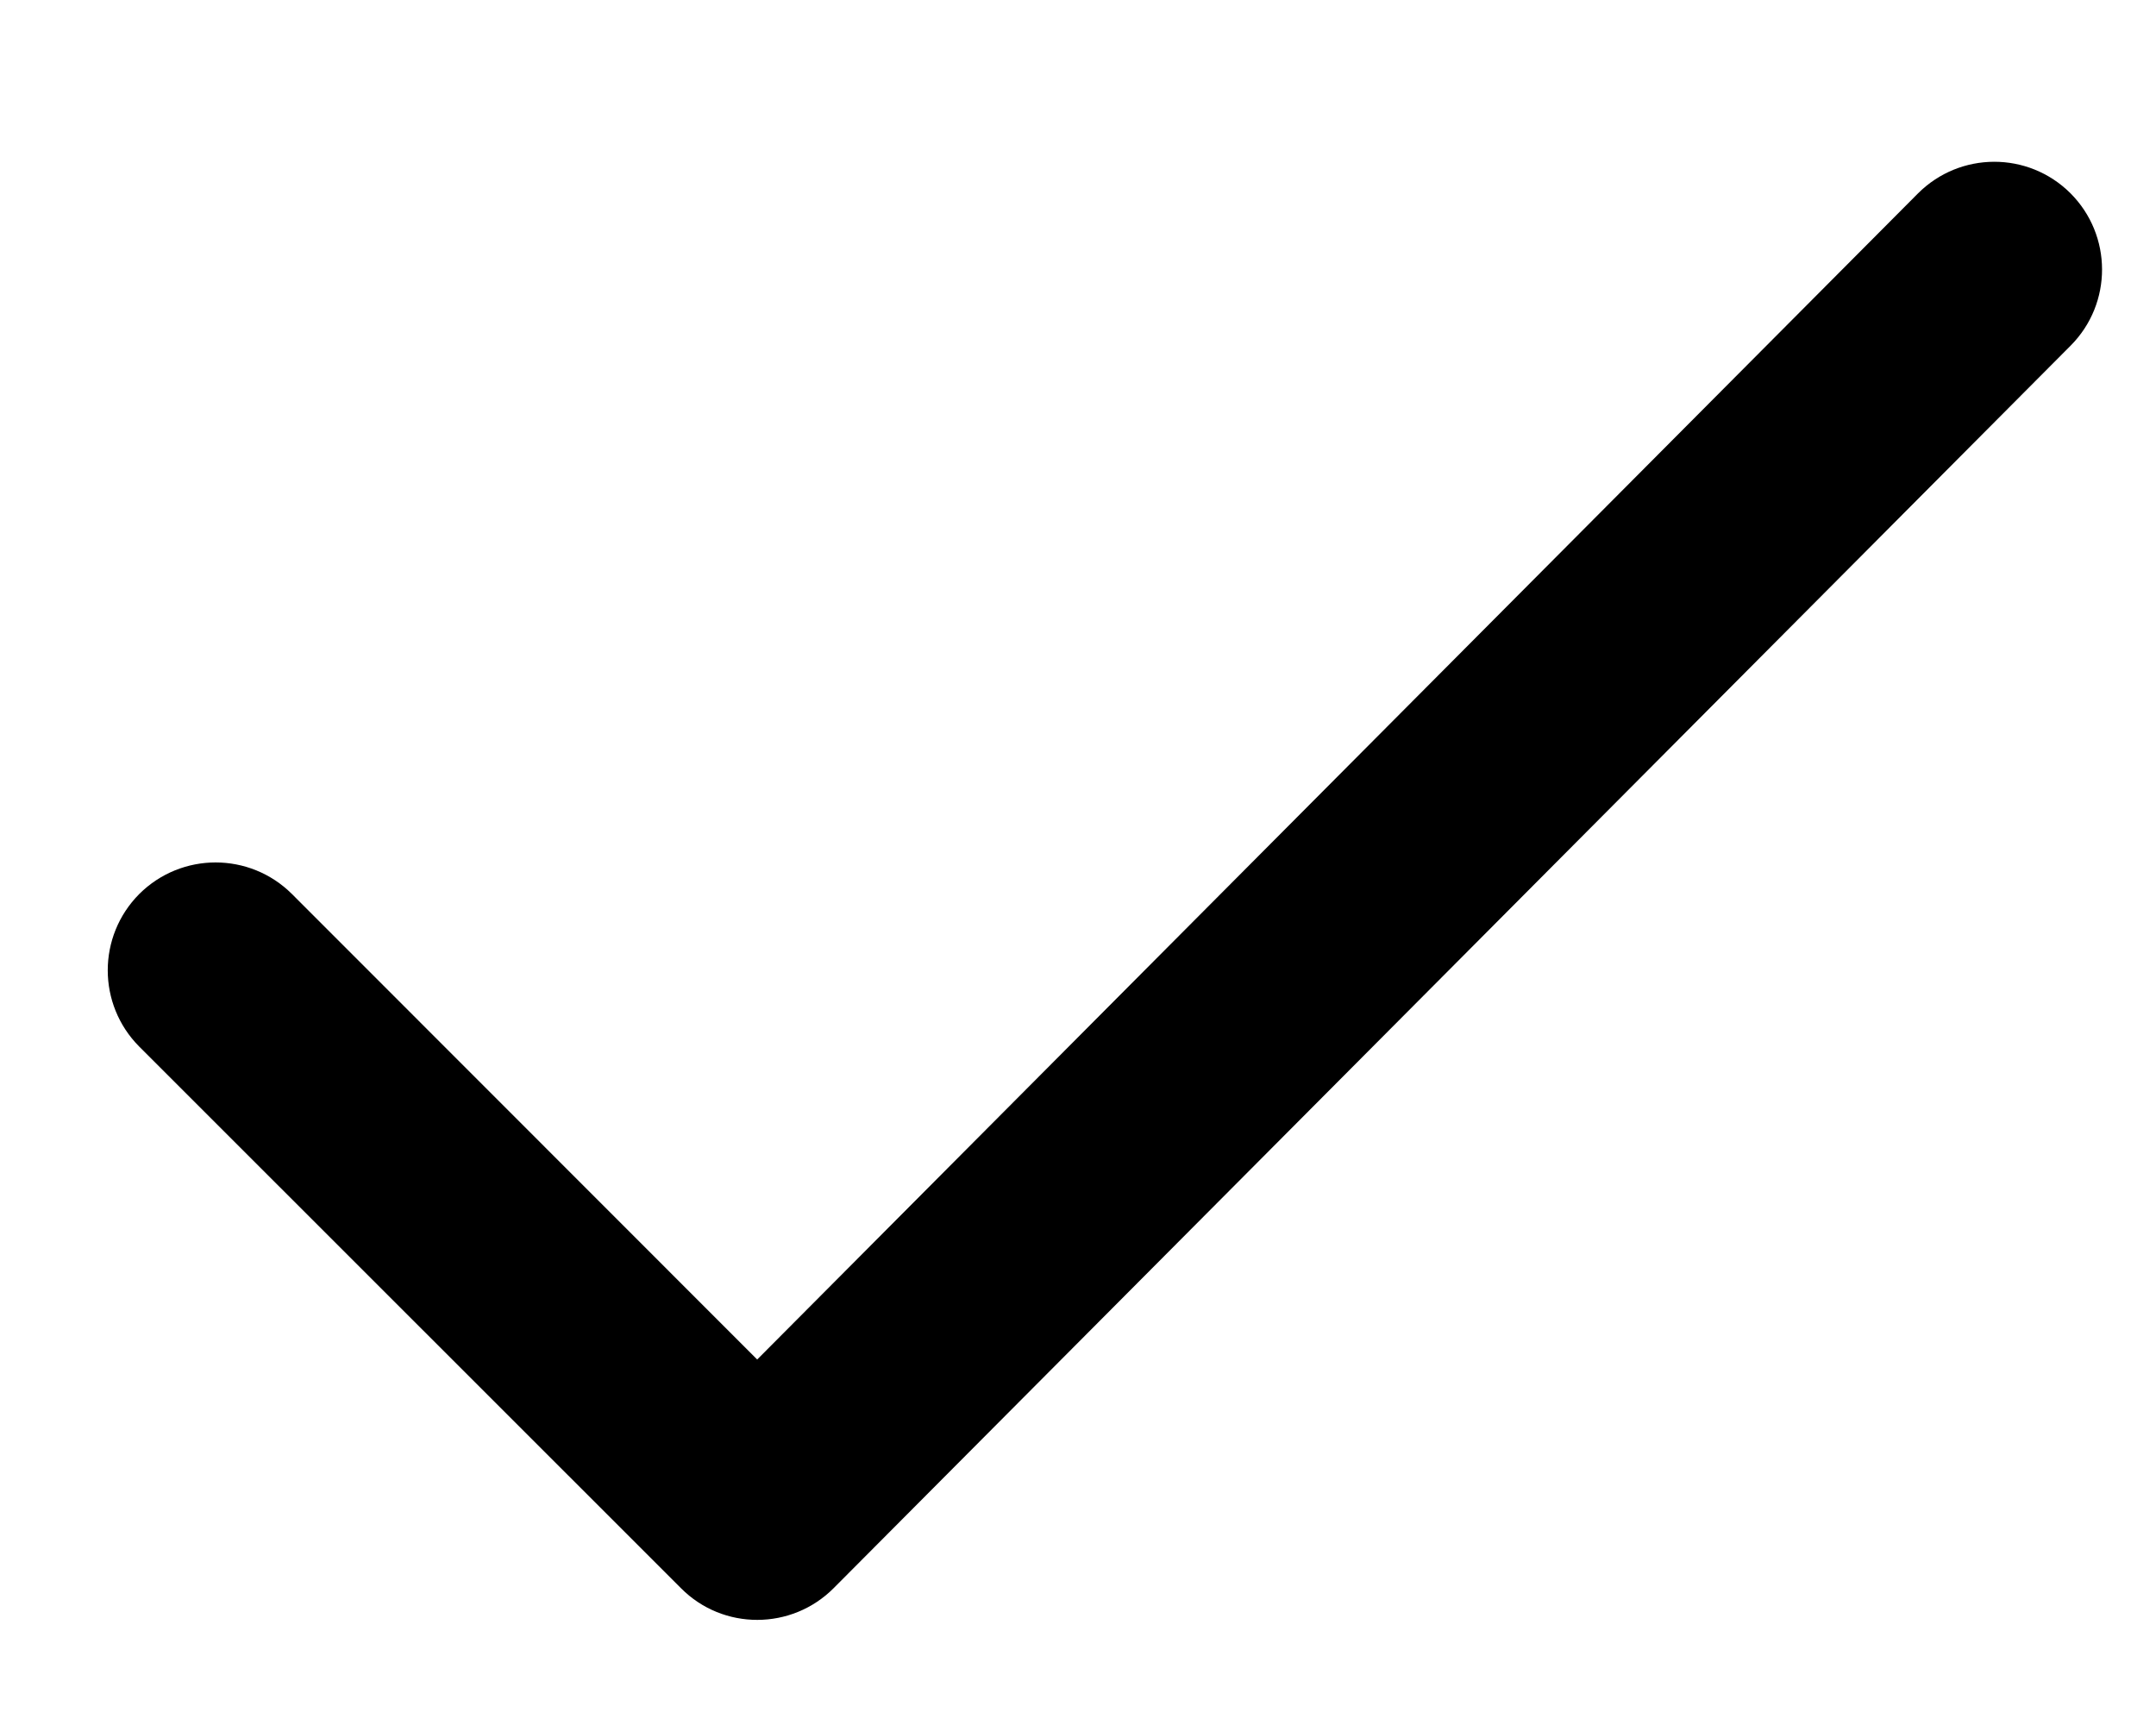 <svg width="10" height="8" viewBox="0 0 10 8" fill="none" xmlns="http://www.w3.org/2000/svg">
<path d="M3.512 6.305L1.354 4.146C1.158 3.951 0.842 3.951 0.646 4.146C0.451 4.342 0.451 4.658 0.646 4.854L3.159 7.366C3.354 7.562 3.672 7.561 3.867 7.365L9.604 1.603C9.799 1.407 9.798 1.091 9.603 0.896C9.407 0.701 9.091 0.702 8.896 0.897L3.512 6.305Z" fill="black"/>
</svg>
